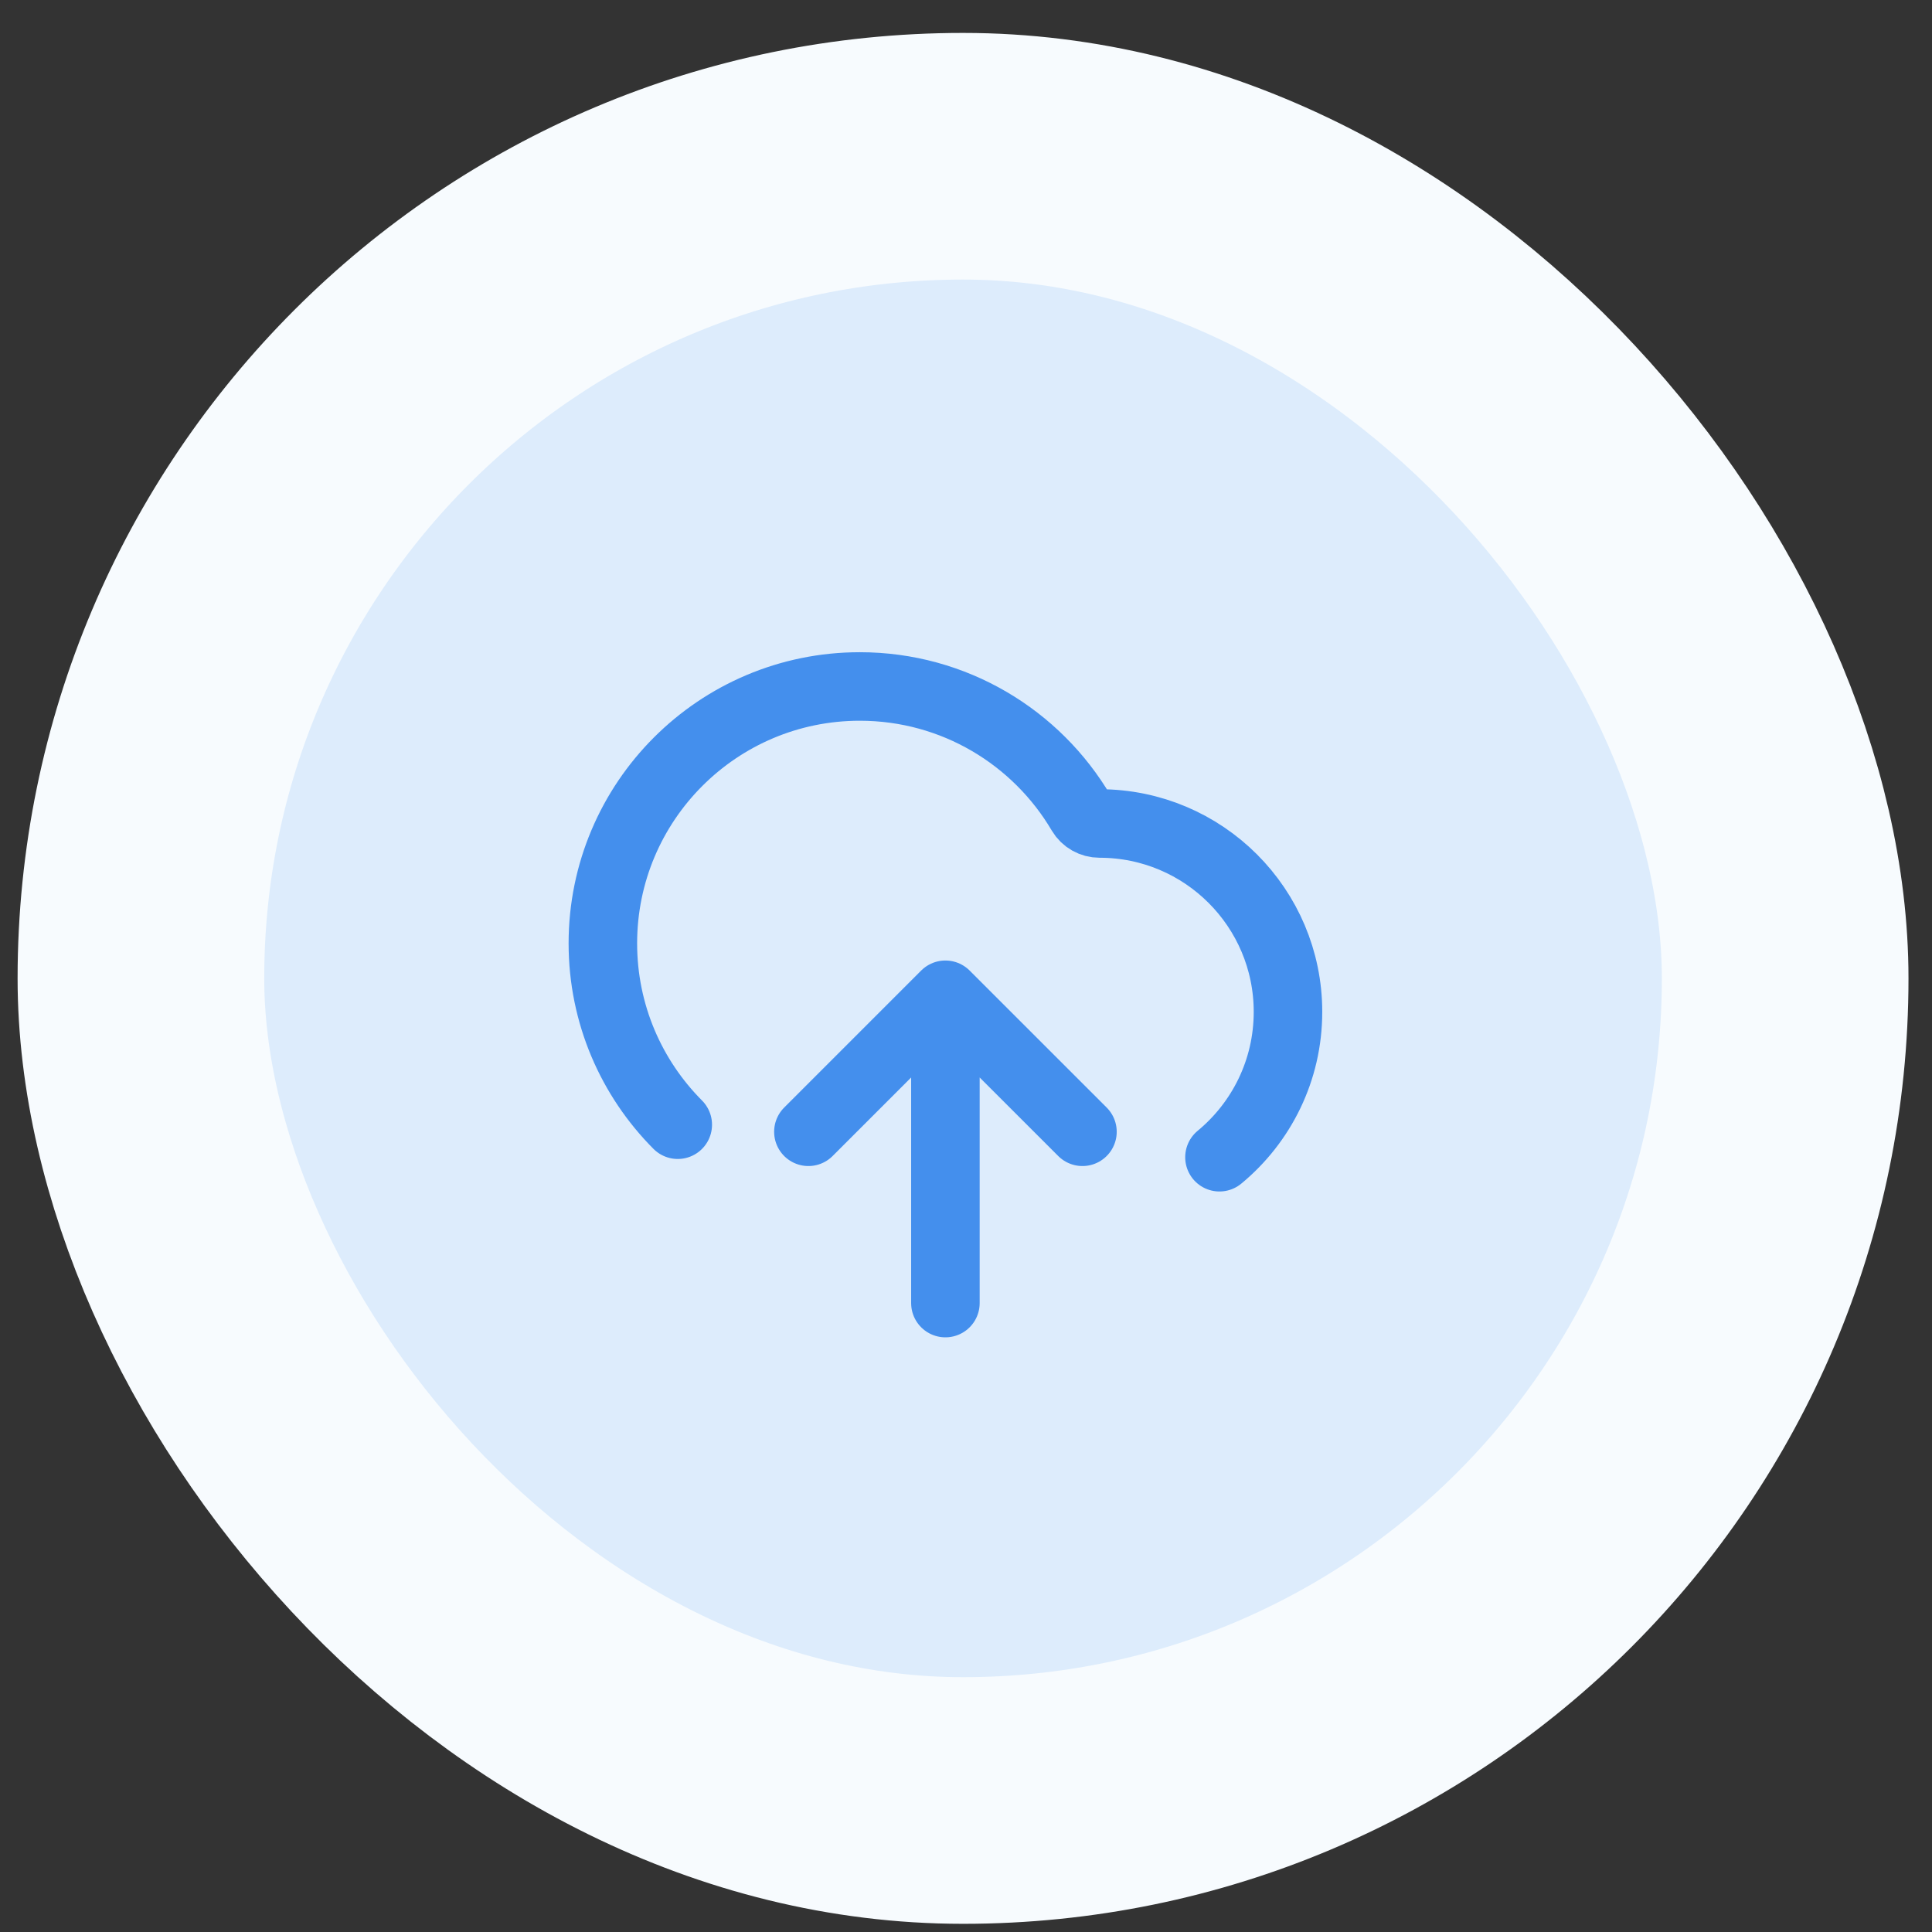 <svg width="47" height="47" viewBox="0 0 47 47" fill="none" xmlns="http://www.w3.org/2000/svg">
<rect x="0" y="0" width="47" height="47" fill="#333333" stroke="none"/>
<rect x="3.428" y="3.801" width="40" height="40" rx="20" fill="#DDECFC"/>
<rect x="3.428" y="3.801" width="40" height="40" rx="20" stroke="#F7FBFE" stroke-width="6"/>
<path d="M19.666 27.533L22.999 24.2M22.999 24.2L26.333 27.533M22.999 24.2V31.7M29.666 28.152C30.684 27.311 31.333 26.04 31.333 24.616C31.333 22.085 29.281 20.033 26.749 20.033C26.567 20.033 26.397 19.938 26.304 19.781C25.218 17.937 23.211 16.7 20.916 16.7C17.464 16.7 14.666 19.498 14.666 22.95C14.666 24.671 15.362 26.23 16.488 27.361" stroke="#448FED" stroke-width="1.667" stroke-linecap="round" stroke-linejoin="round"/>
</svg>
